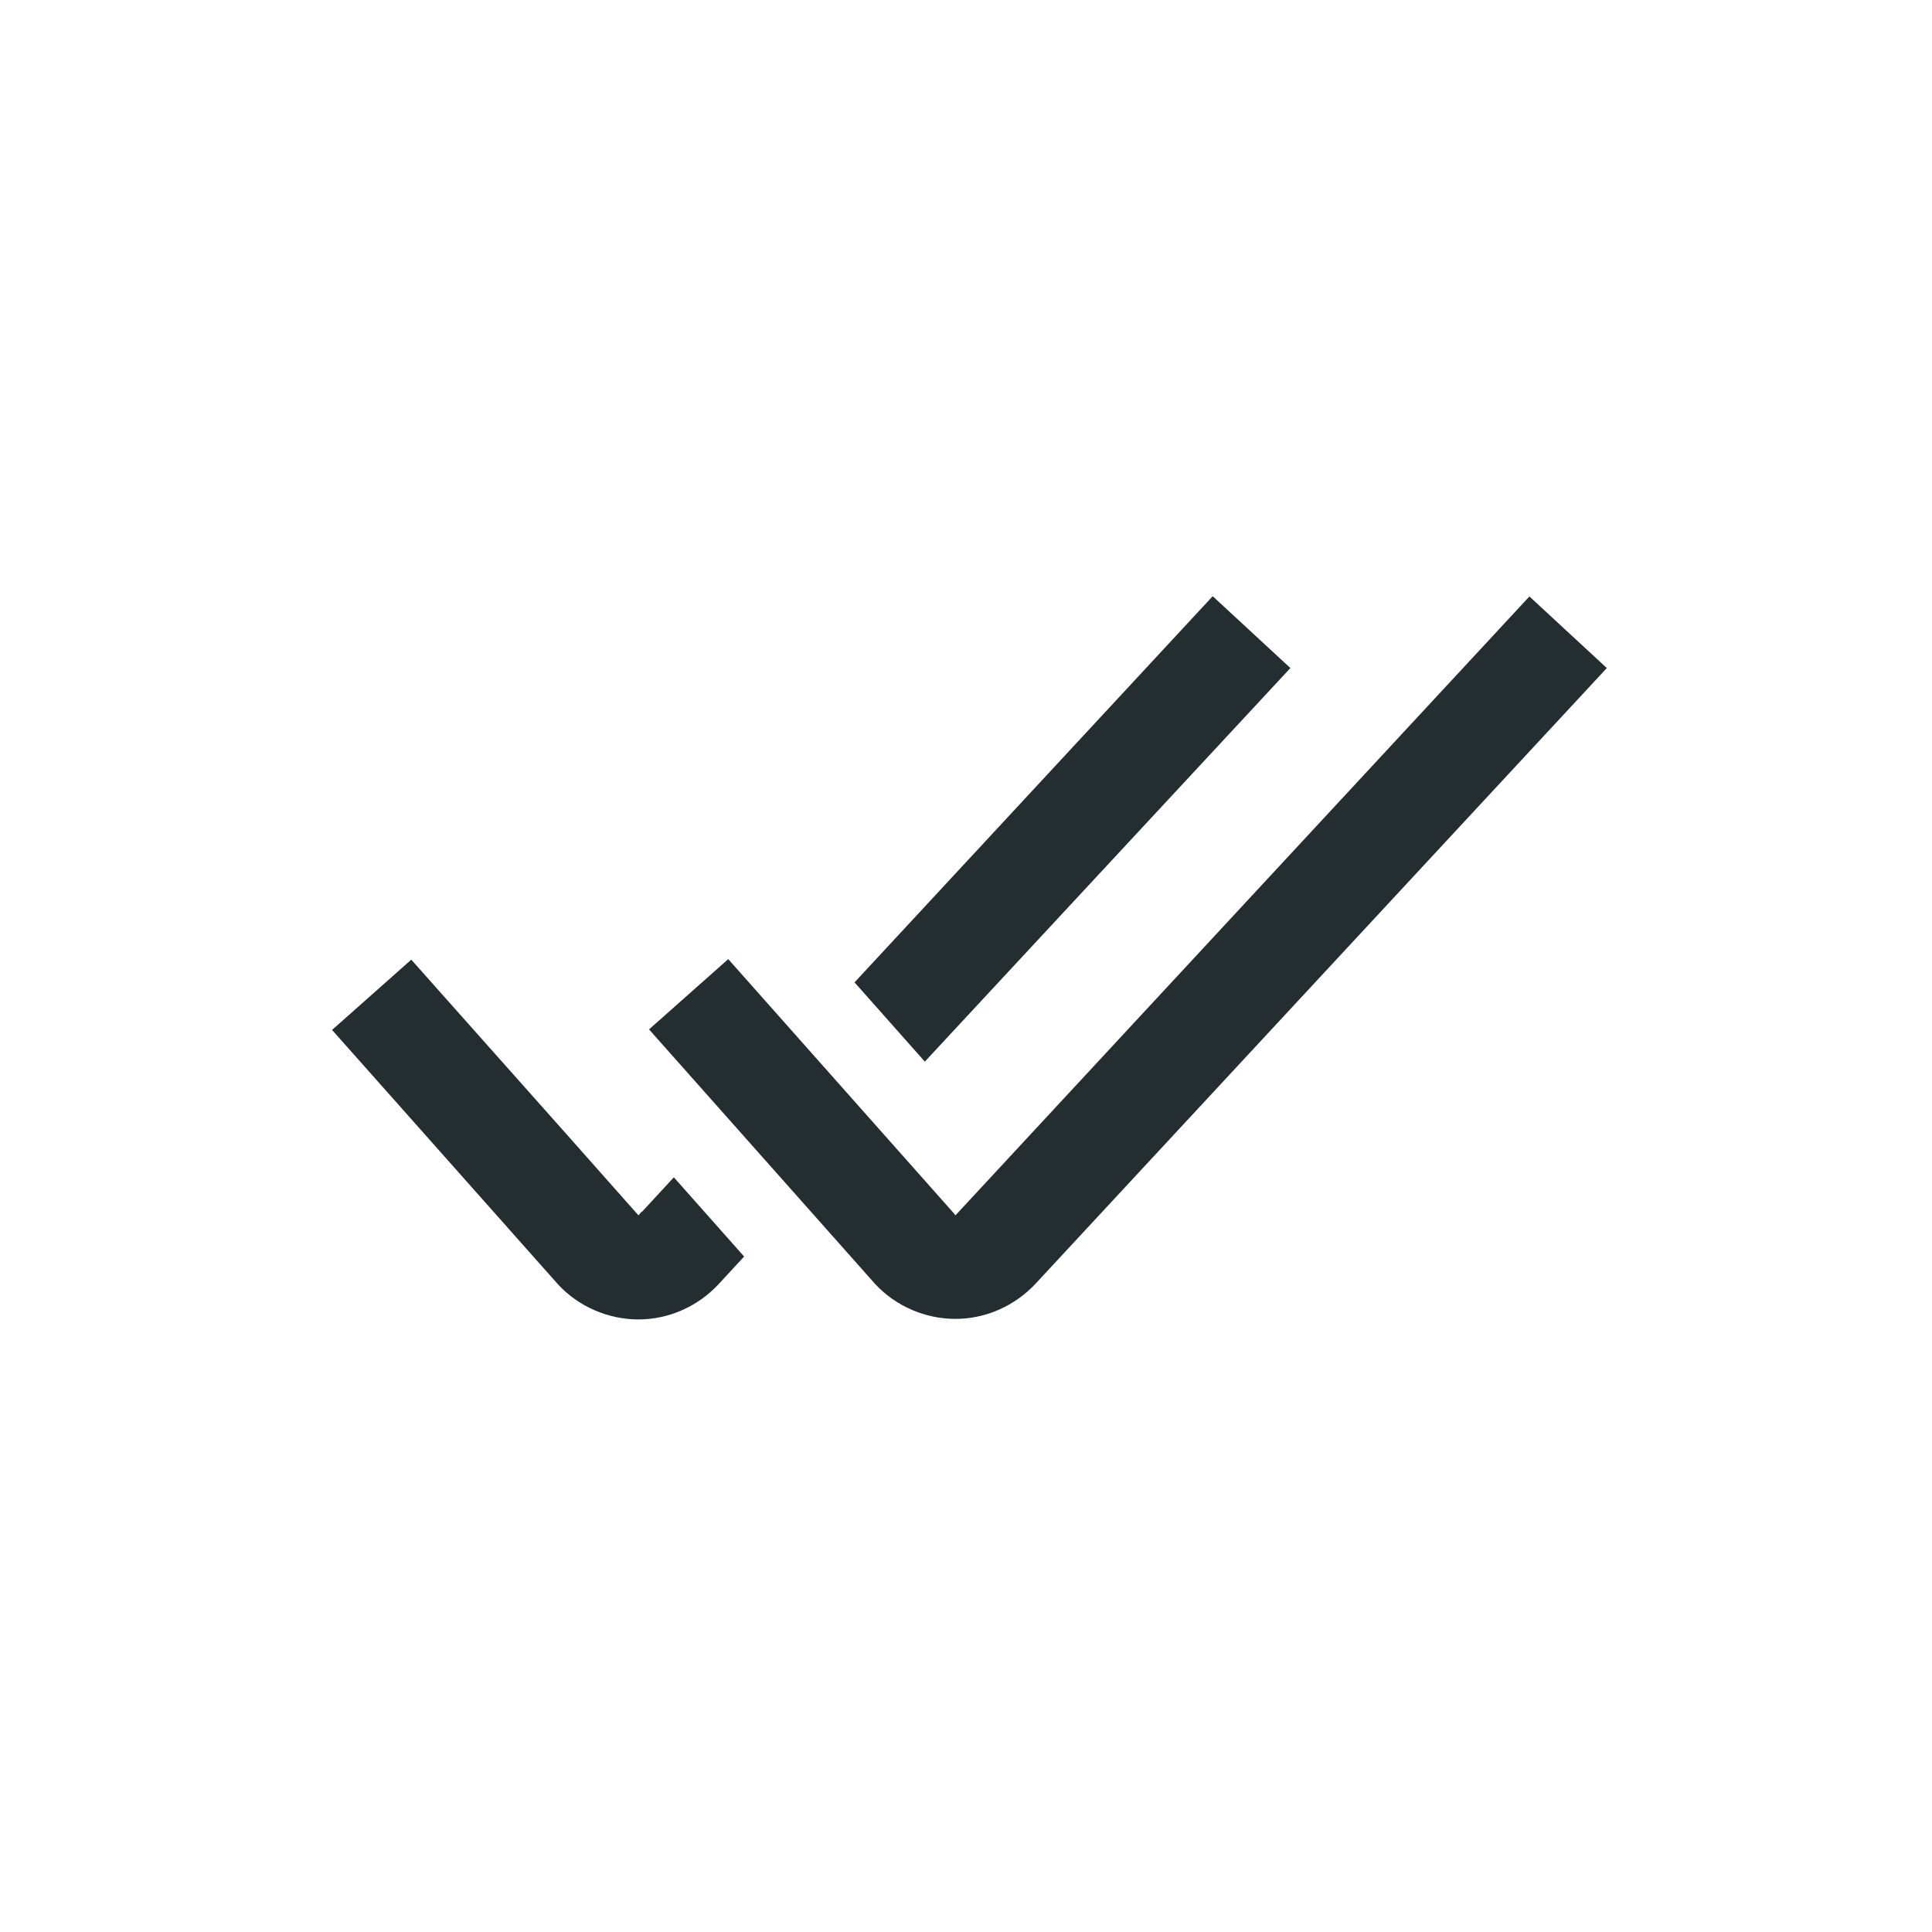 <svg width="32" height="32" viewBox="0 0 32 32" fill="none" xmlns="http://www.w3.org/2000/svg">
<path d="M25.336 9.875L25.332 9.879L25.328 9.875H25.336Z" fill="#242E30"/>
<path d="M25.332 9.879L26.614 11.065L17.155 21.259C16.814 21.626 16.332 21.845 15.825 21.845C15.326 21.845 14.836 21.635 14.495 21.267L10.75 17.05L12.062 15.886L15.79 20.086L15.825 20.13L25.332 9.879Z" fill="#242E30"/>
<path d="M15.318 17.584L21.373 11.065L20.086 9.875L14.154 16.271L15.318 17.584Z" fill="#242E30"/>
<path d="M10.575 20.13L10.627 20.069V20.078L11.161 19.5L12.325 20.812L11.905 21.267C11.564 21.635 11.082 21.854 10.575 21.854C10.076 21.854 9.586 21.644 9.245 21.276L5.5 17.059L6.812 15.895L9.411 18.817L10.575 20.13Z" fill="#242E30"/>
</svg>
